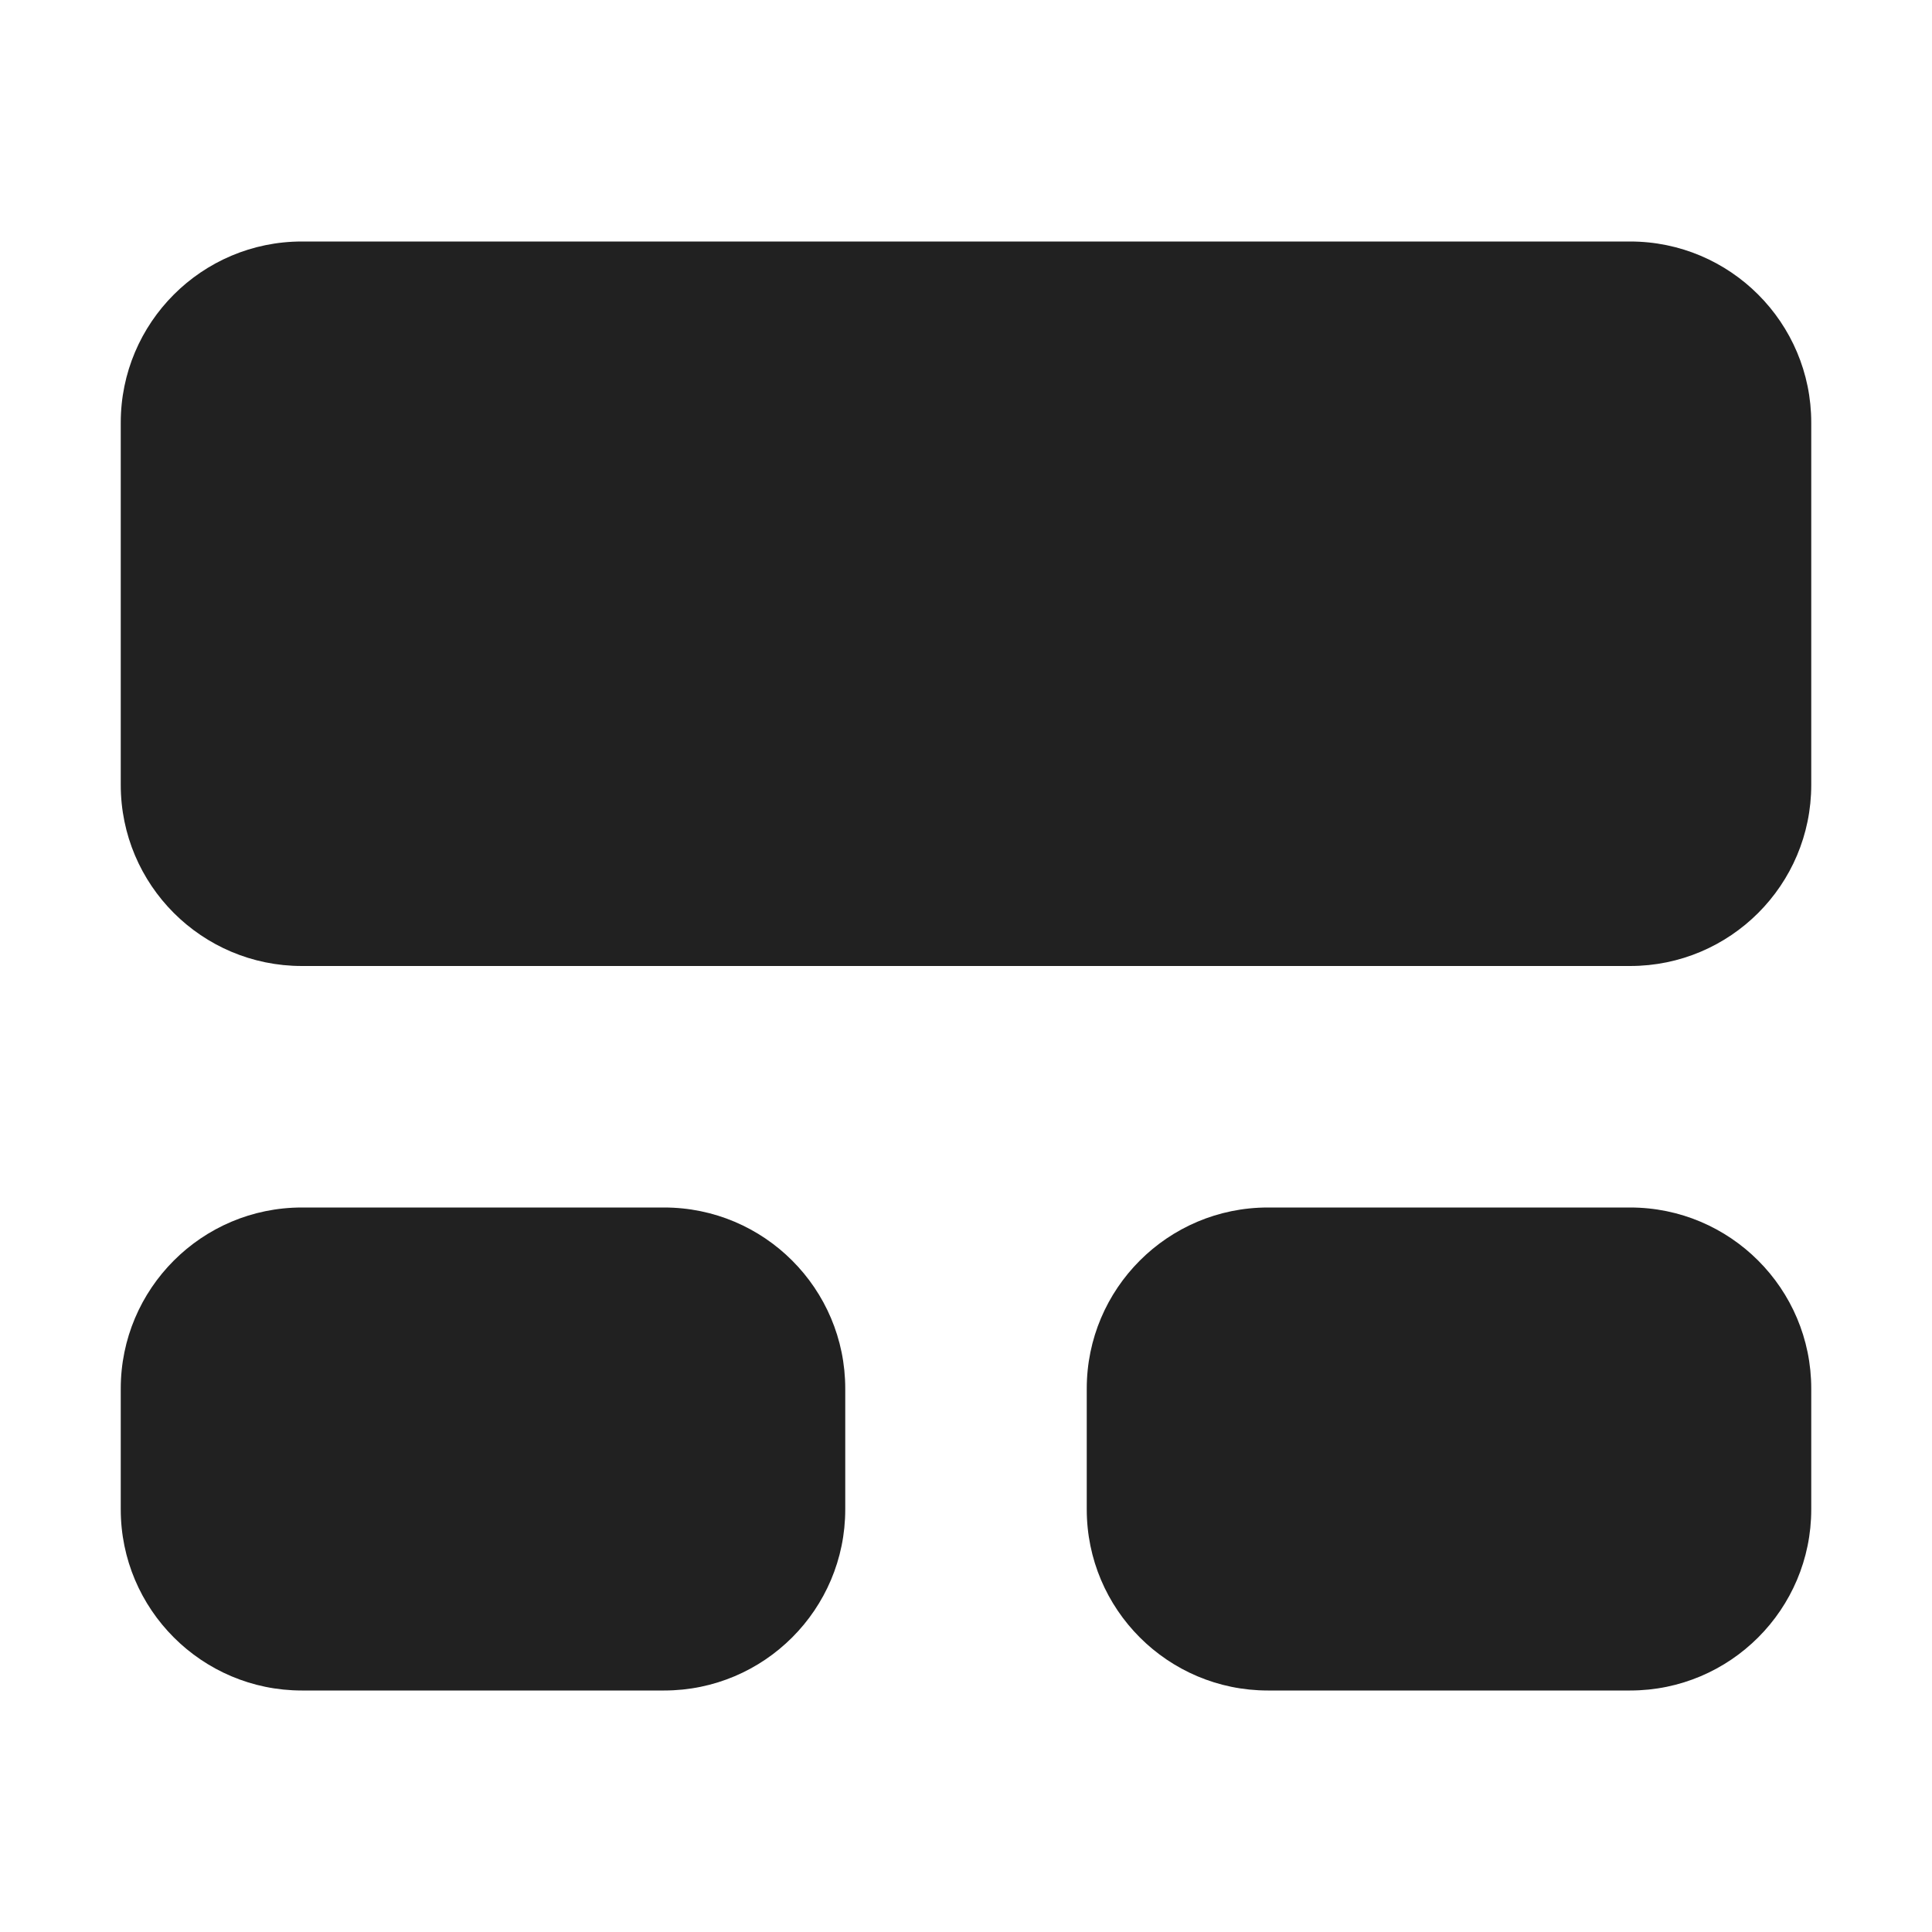 <svg width="16" height="16" viewBox="0 0 16 16" fill="none" xmlns="http://www.w3.org/2000/svg">
<path d="M2.5 2C1.672 2 1 2.672 1 3.5V6.5C1 7.329 1.672 8 2.5 8H13.5C14.328 8 15 7.329 15 6.5V3.5C15 2.672 14.328 2 13.5 2H2.5ZM2.5 10C1.672 10 1 10.672 1 11.5V12.5C1 13.328 1.672 14 2.5 14H5.5C6.328 14 7 13.328 7 12.5V11.5C7 10.672 6.328 10 5.5 10H2.5ZM10.5 10C9.672 10 9 10.672 9 11.5V12.5C9 13.328 9.672 14 10.5 14H13.5C14.328 14 15 13.328 15 12.5V11.5C15 10.672 14.328 10 13.5 10H10.5Z" fill="#212121"/>
</svg>
